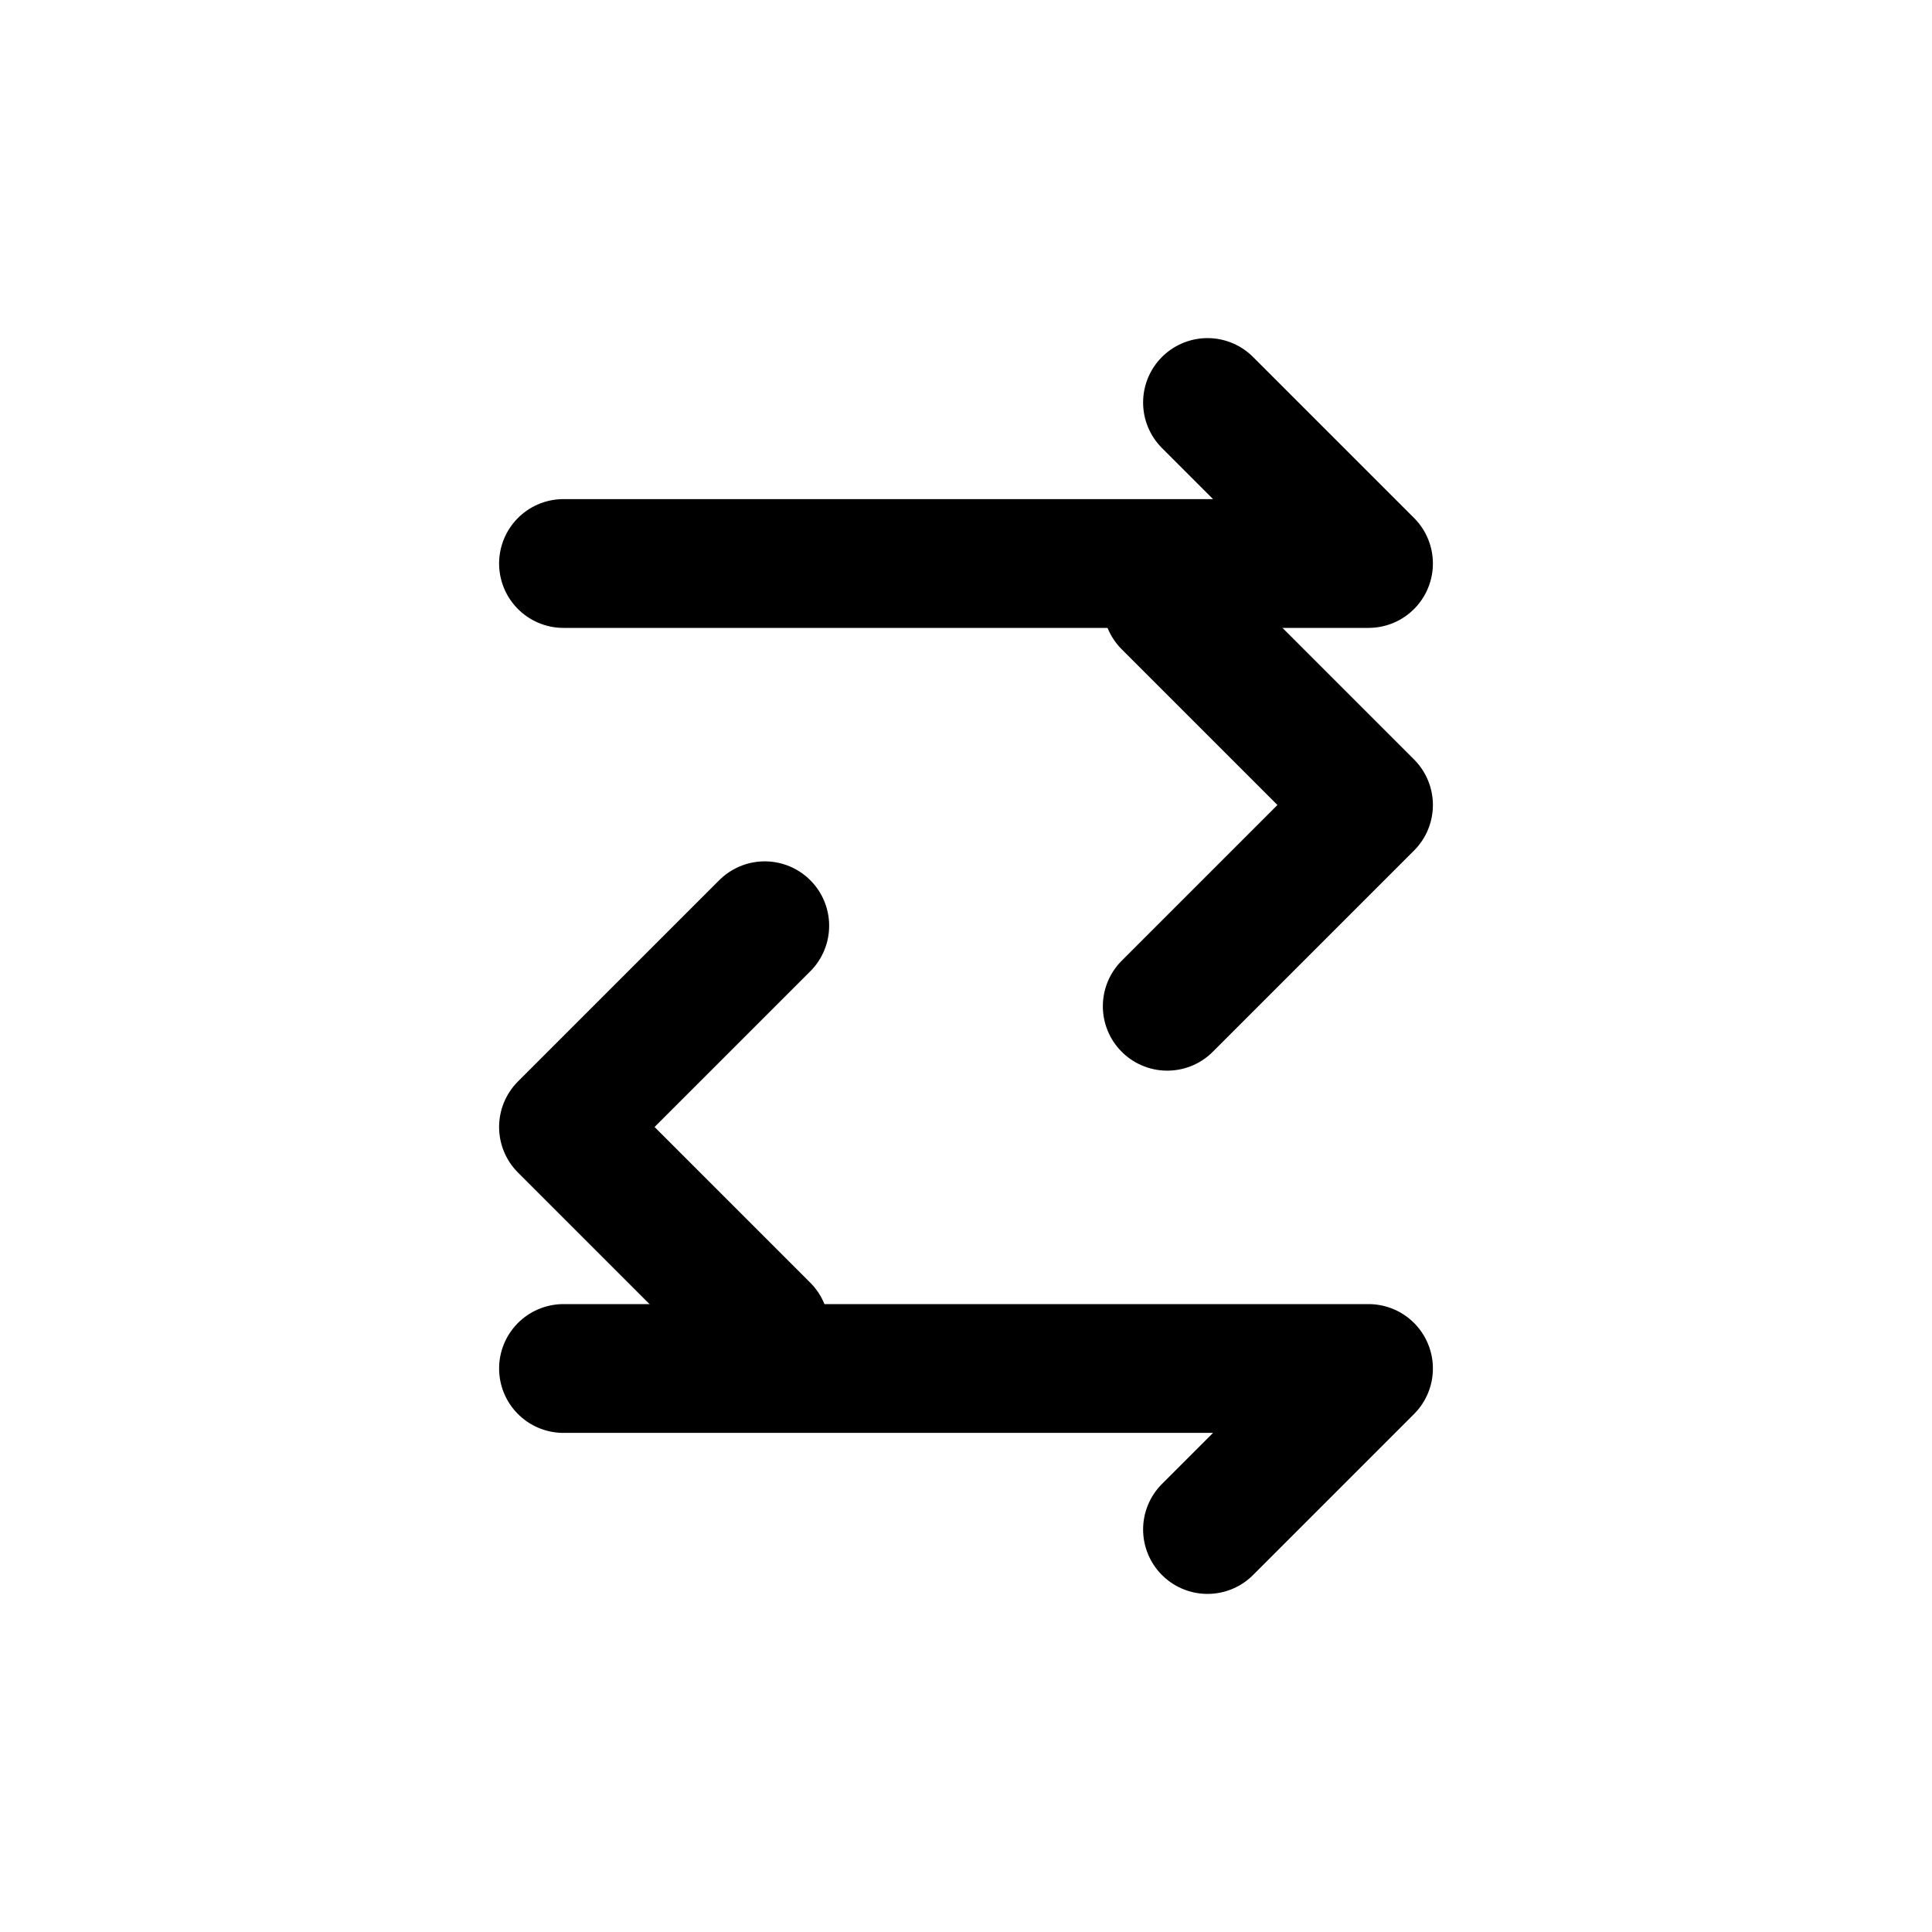 <?xml version="1.0" encoding="UTF-8"?>
<svg width="24" height="24" viewBox="0 0 24 24" fill="none" xmlns="http://www.w3.org/2000/svg">
  <g stroke="currentColor" stroke-width="1.6" stroke-linecap="round" stroke-linejoin="round">
    <path d="M7 7h10l-2-2"/>
    <path d="M7 17h10l-2 2"/>
    <path d="M9.5 11.5l-2.5 2.5 2.5 2.5"/>
    <path d="M14.5 12.5l2.5-2.5-2.5-2.5"/>
  </g>
</svg>
